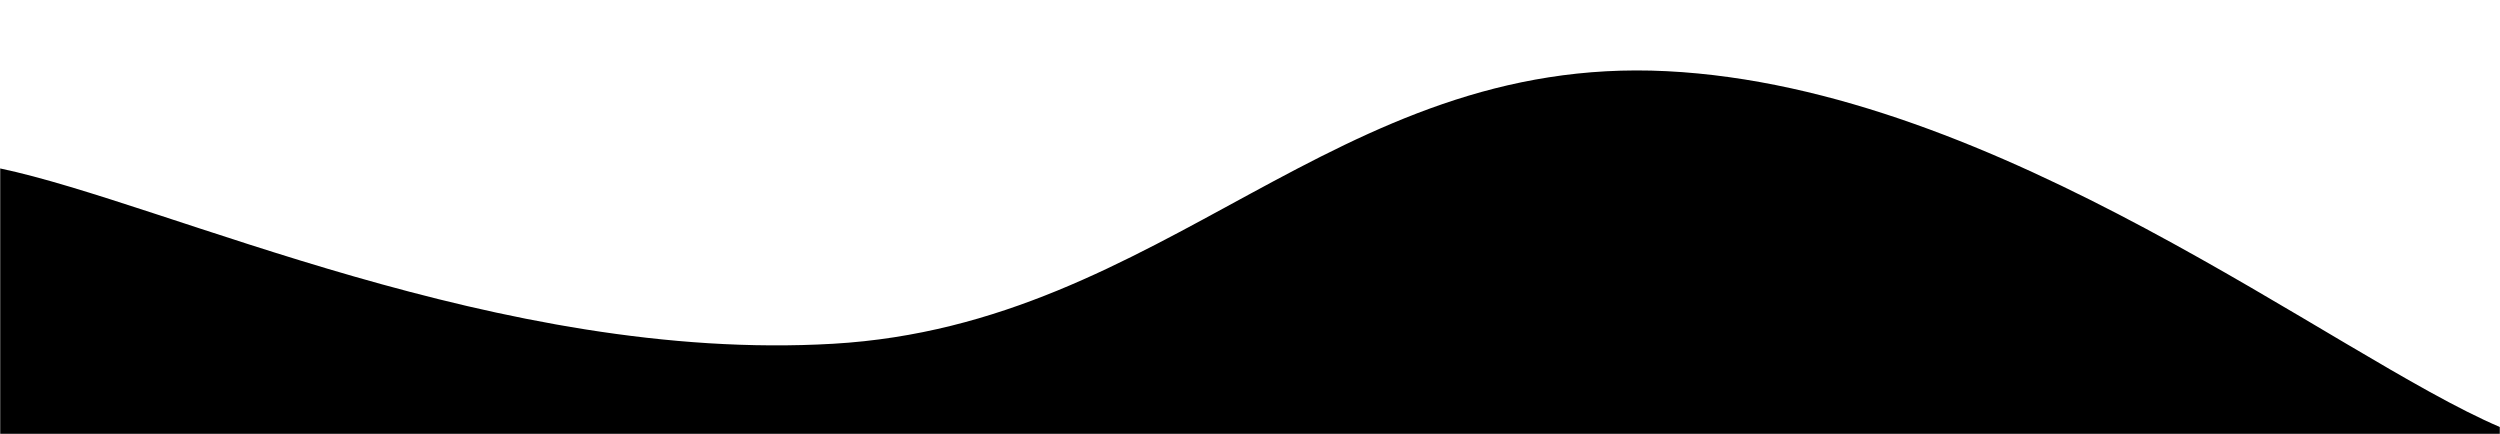 <svg xmlns="http://www.w3.org/2000/svg" version="1.1" xmlns:xlink="http://www.w3.org/1999/xlink" xmlns:svgjs="http://svgjs.com/svgjs" width="1440" height="250" preserveAspectRatio="none" viewBox="0 0 1440 250"><g mask="url(&quot;#SvgjsMask2081&quot;)" fill="none"><path d="M 0,97 C 96,117.2 288,209.2 480,198 C 672,186.8 768,31.4 960,41 C 1152,50.6 1344,205 1440,246L1440 250L0 250z" fill="rgba(0, 0, 0, 1)"></path></g><defs><mask id="SvgjsMask2081"><rect width="1440" height="250" fill="#ffffff"></rect></mask></defs></svg>